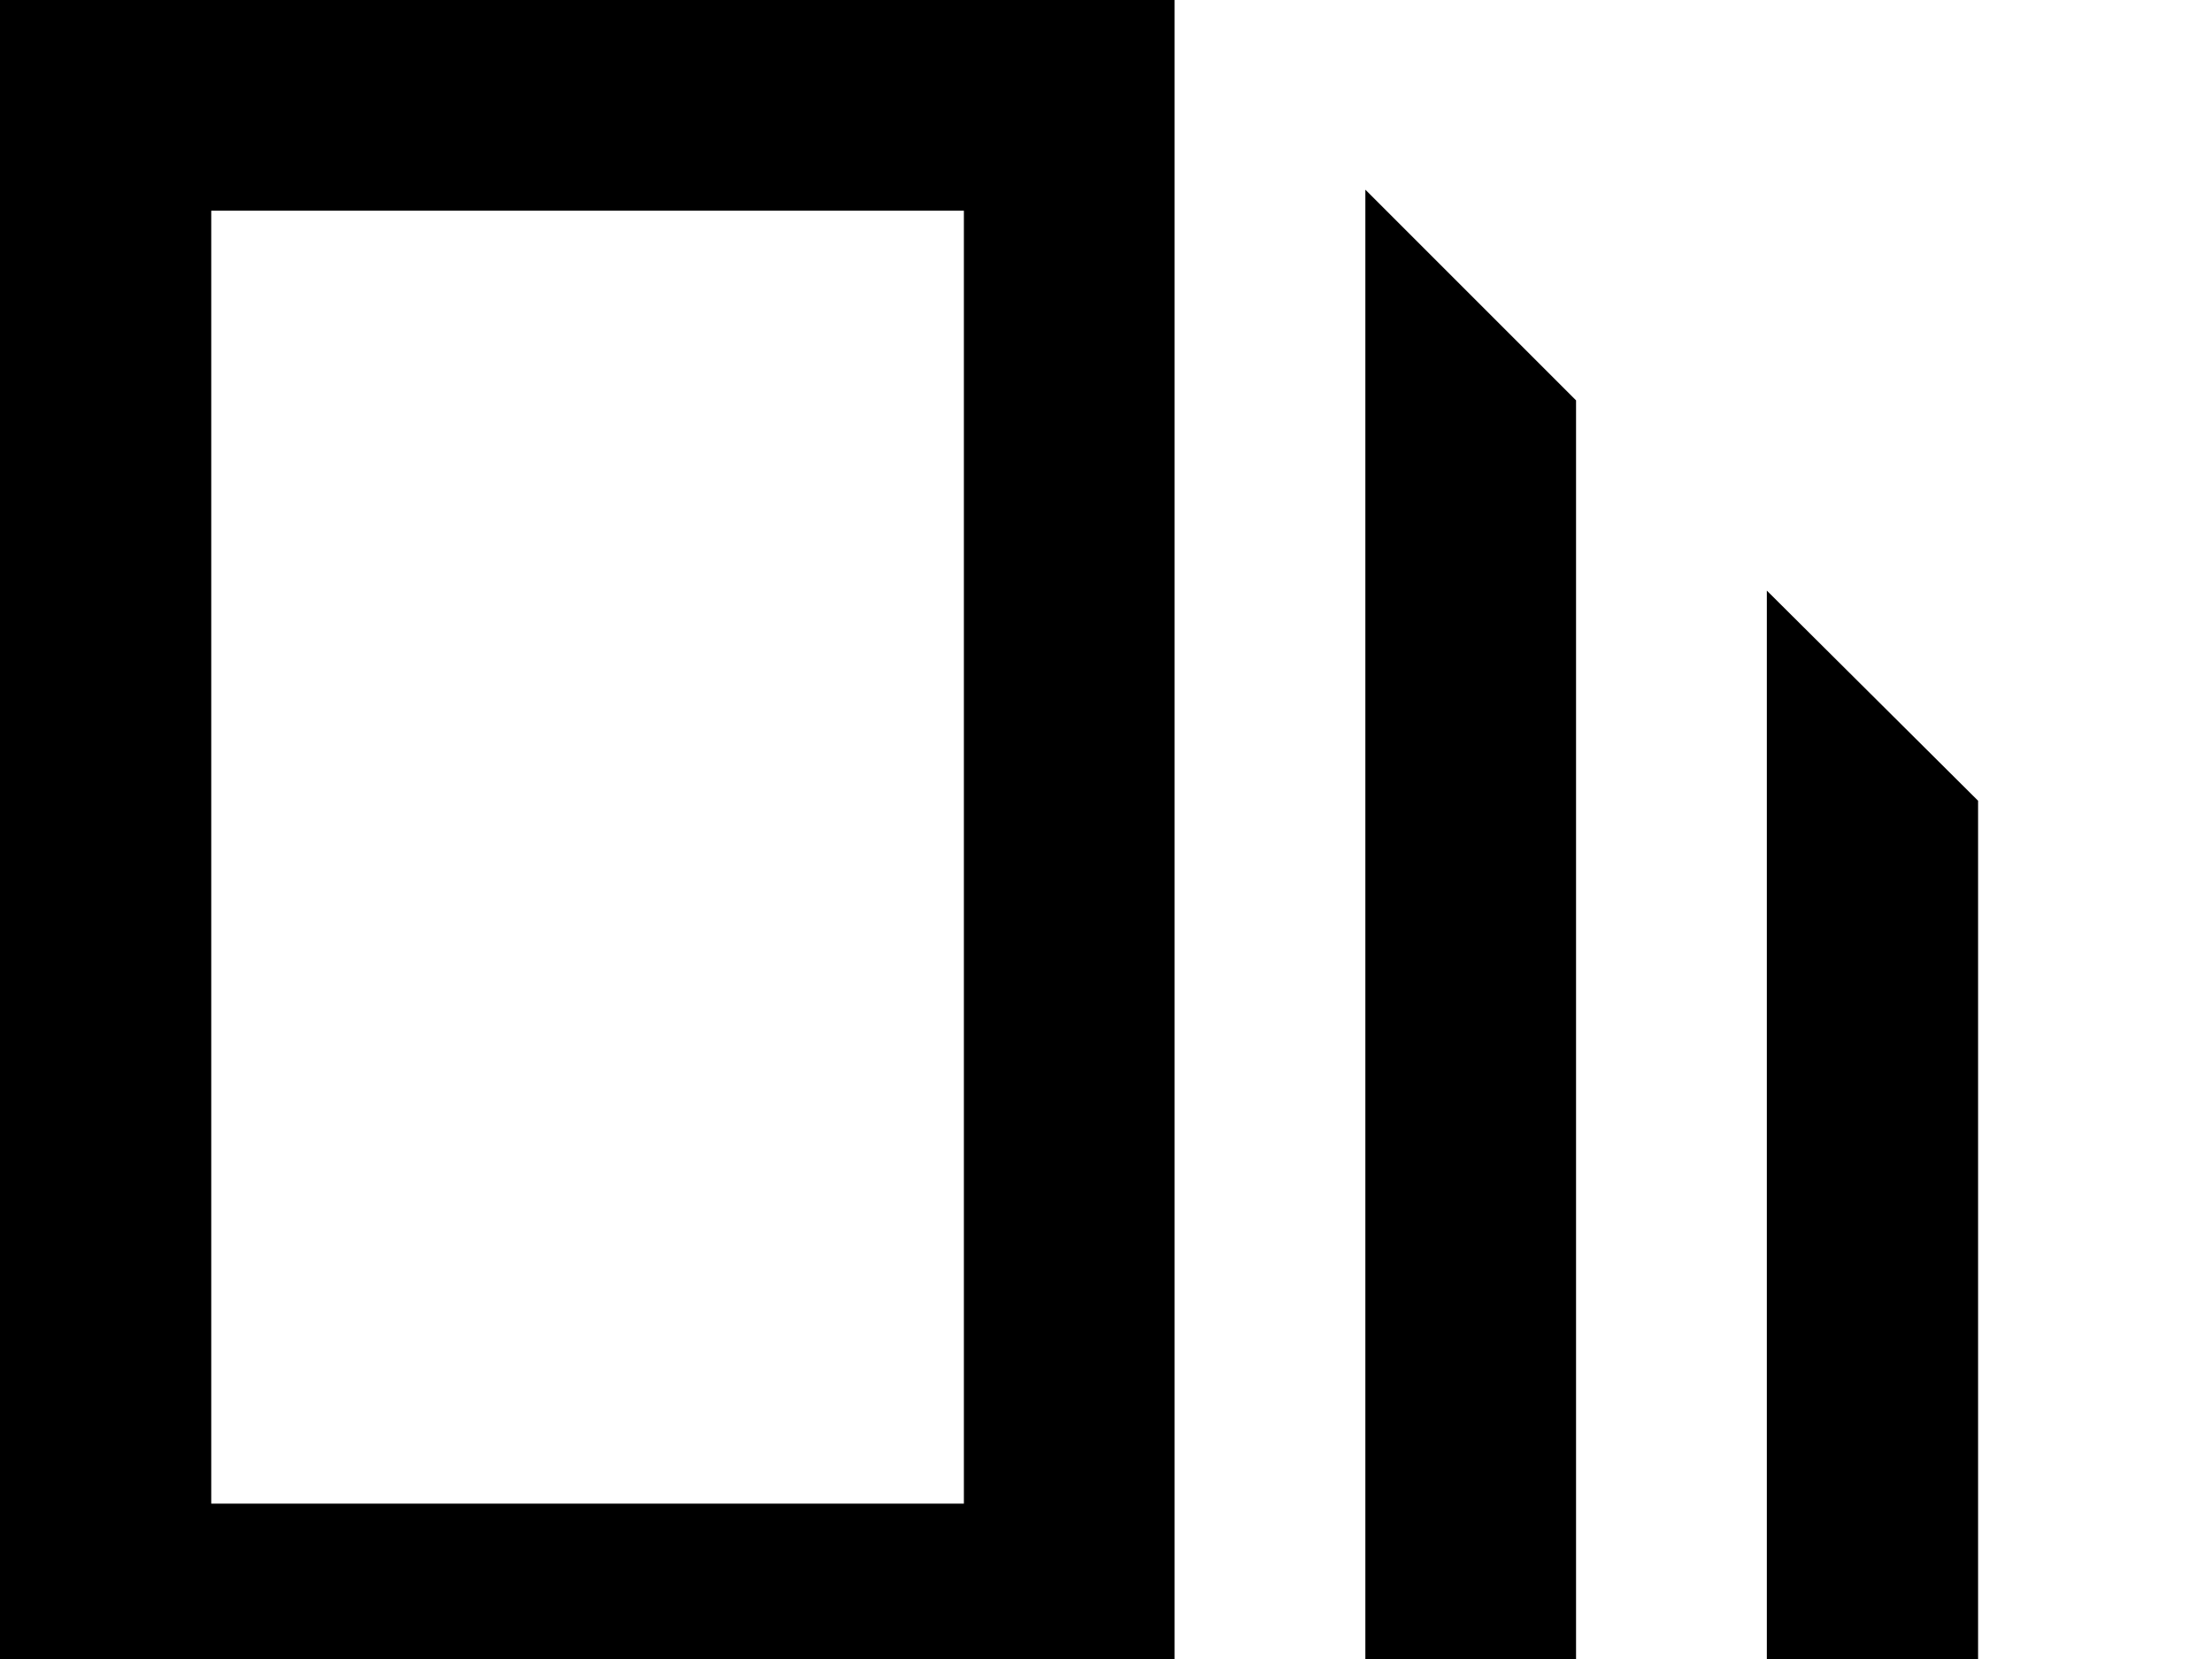 <?xml version="1.0" ?>
<svg xmlns="http://www.w3.org/2000/svg" viewBox="0 0 40 30">
	<path d="M0 0v31h21.24V0H0zm17.43 27.19H3.82V3.81h13.61v23.38zM24.69 31h3.81V7.24l-3.81-3.81zM31.95 10.68V31h3.82V14.48z"/>
</svg>